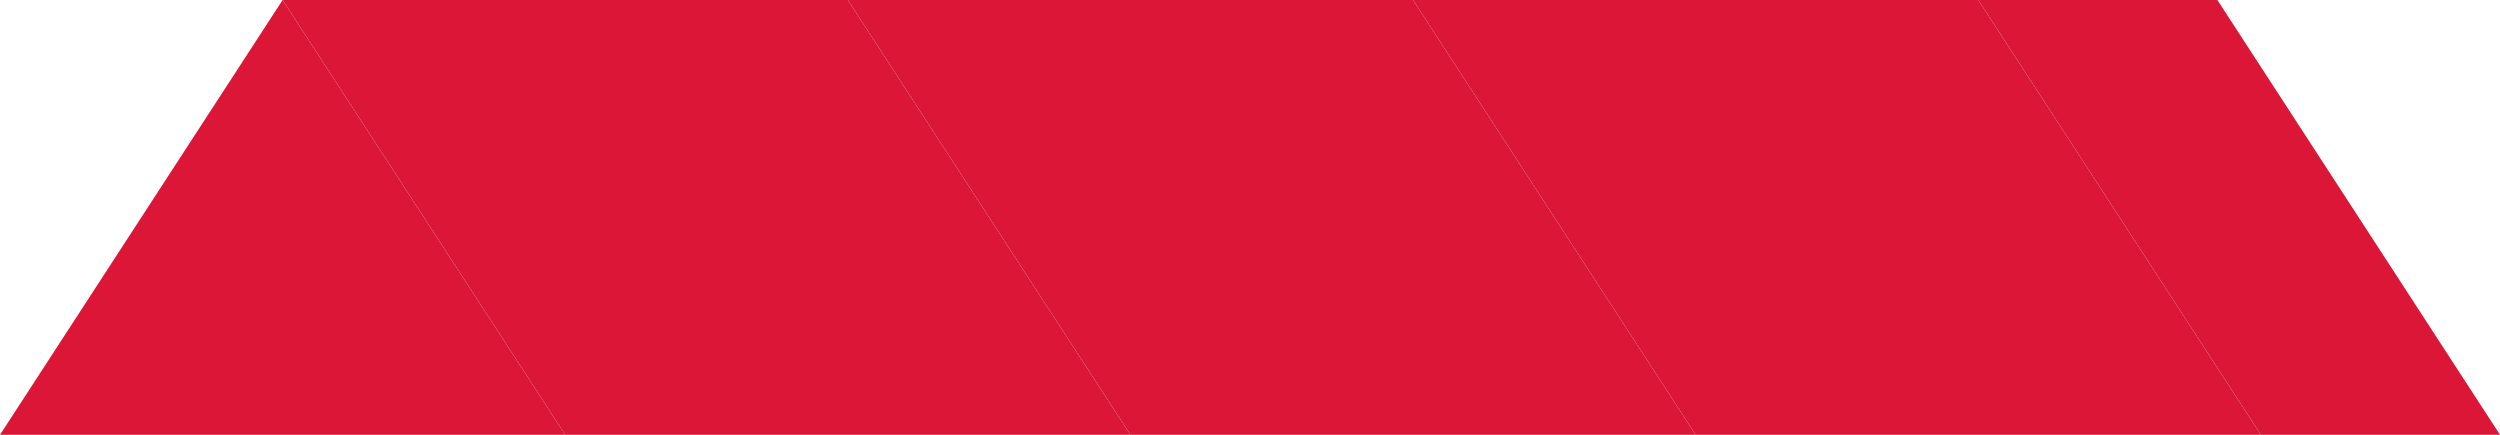 <?xml version="1.0" encoding="UTF-8"?>
<svg width="184" height="32" viewBox="0 0 184 32" fill="none" xmlns="http://www.w3.org/2000/svg">
  <path d="M20.8 0L0 32H41.6L20.8 0Z" fill="#DC1637"/>
  <path d="M20.8 0L41.6 32H83.2L62.4 0H20.8Z" fill="#DC1637"/>
  <path d="M62.4 0L83.2 32H124.8L104 0H62.4Z" fill="#DC1637"/>
  <path d="M104 0L124.8 32H166.4L145.6 0H104Z" fill="#DC1637"/>
  <path d="M145.6 0L166.4 32H184L163.2 0H145.6Z" fill="#DC1637"/>
</svg> 